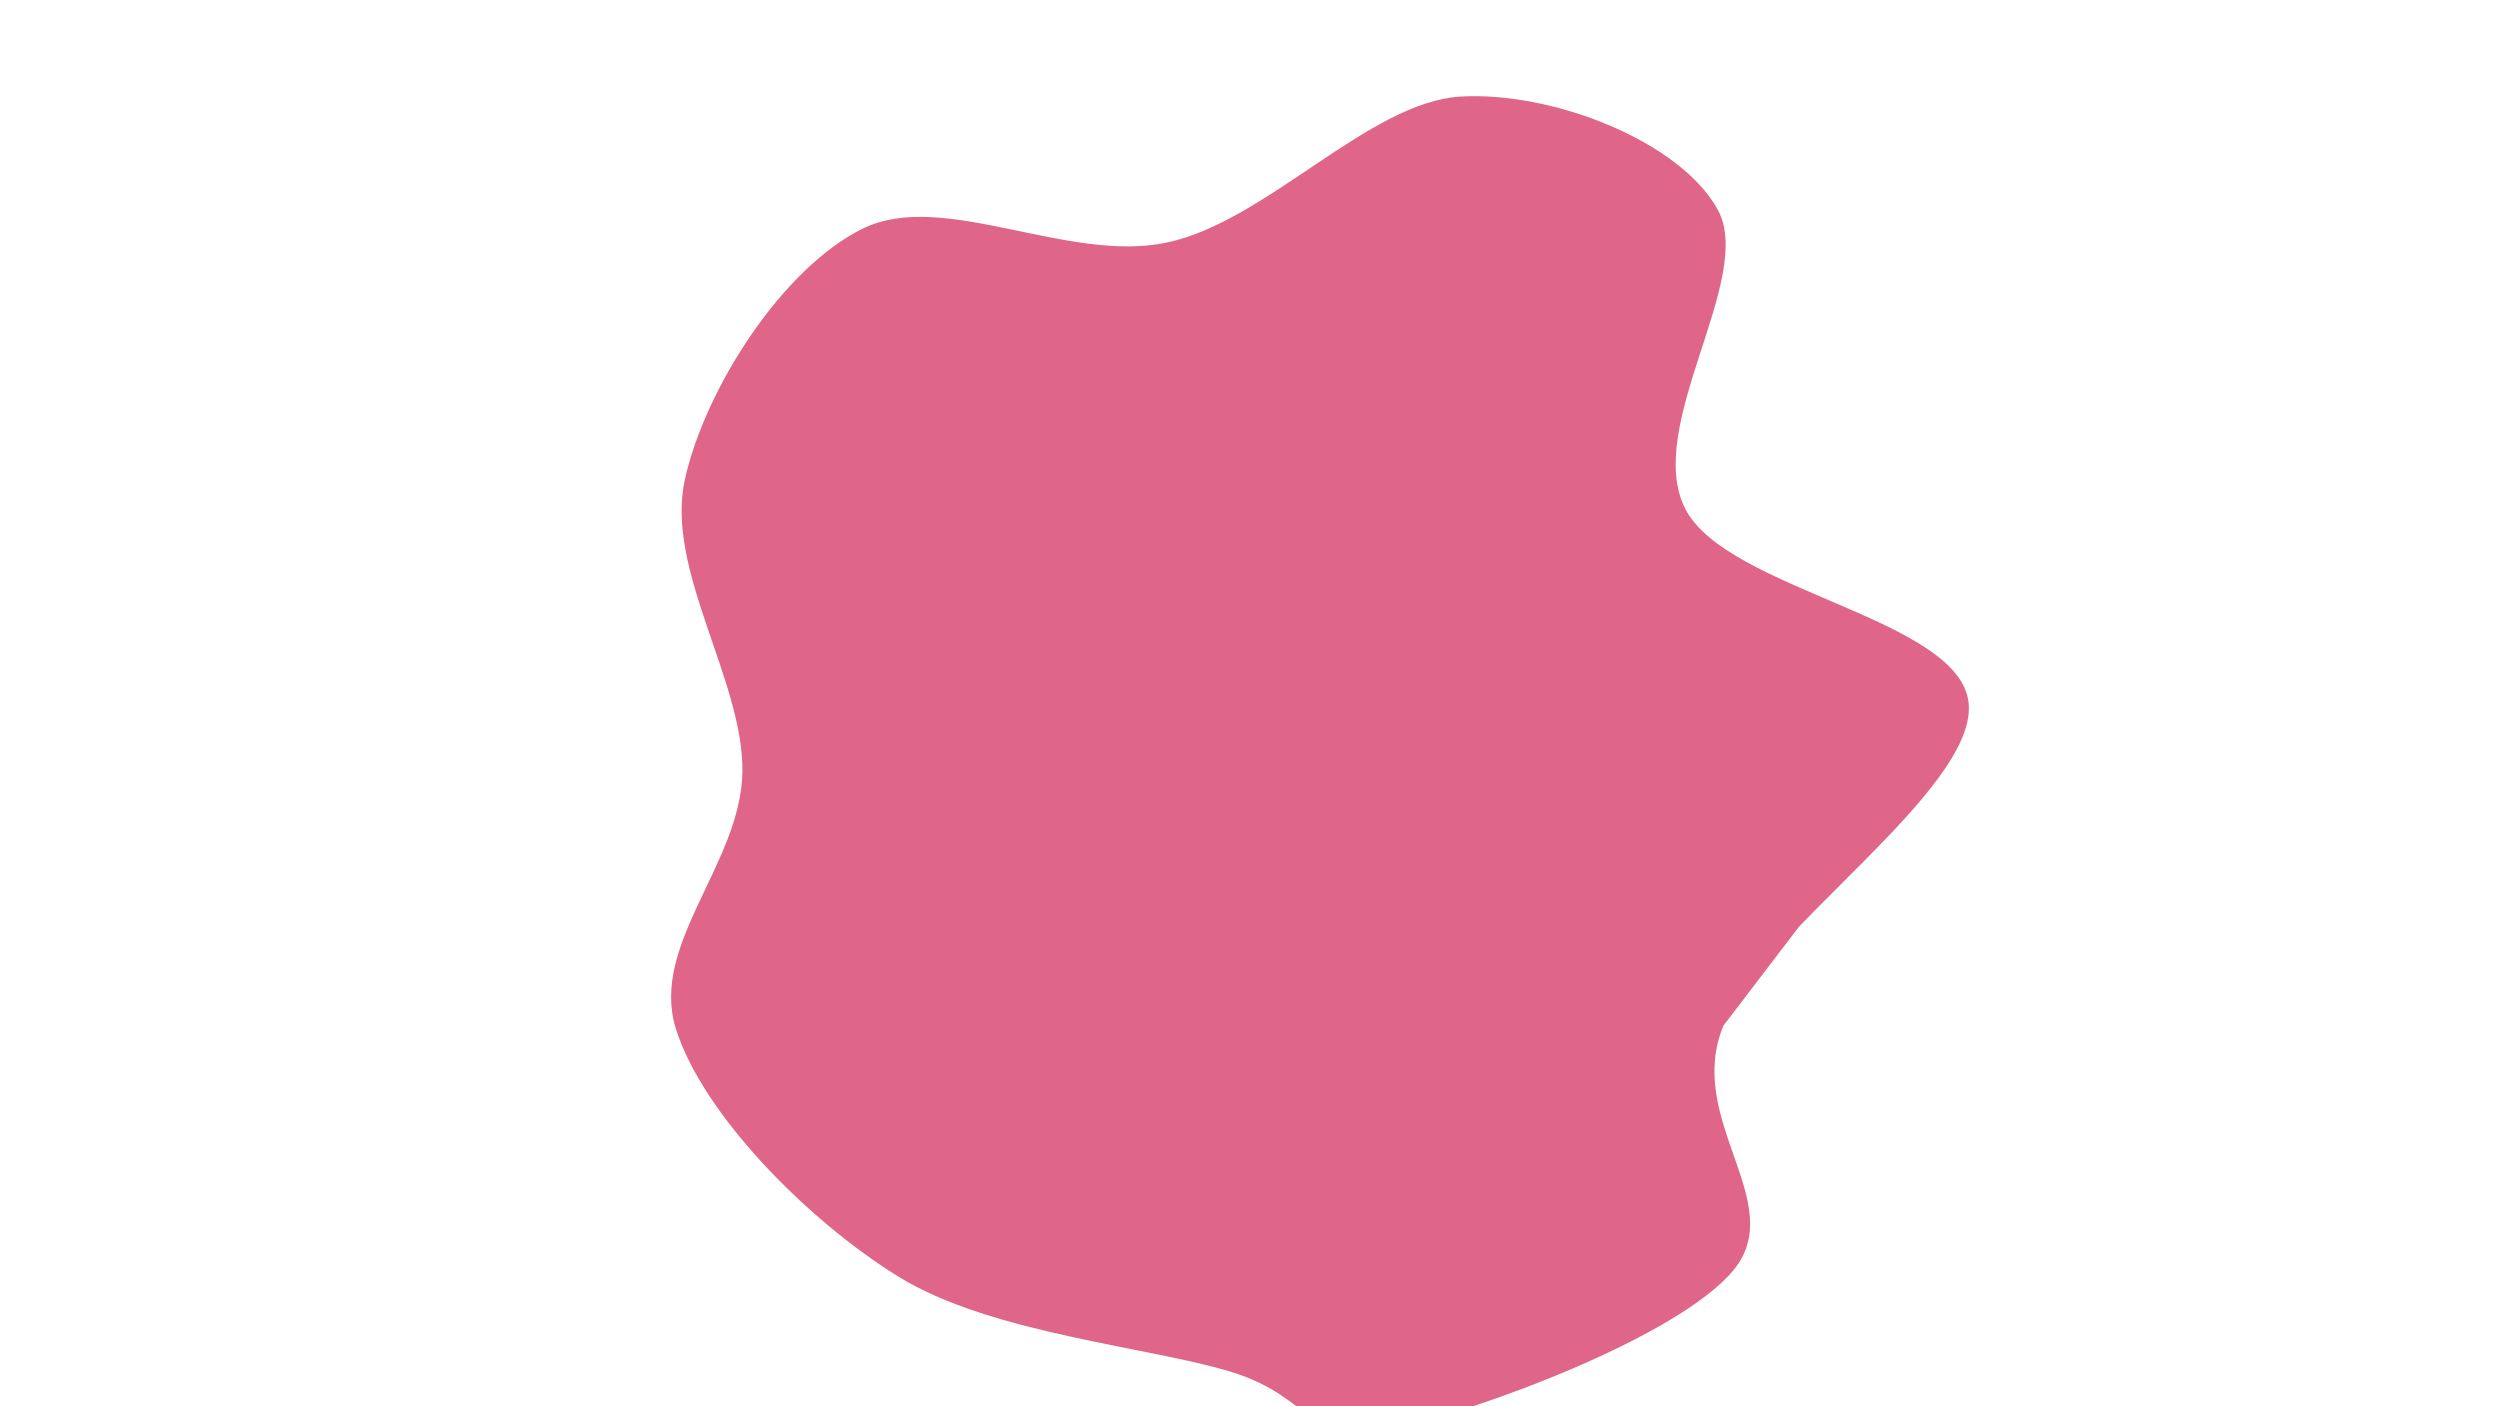 <svg viewBox="0 0 1920 1080" xmlns="http://www.w3.org/2000/svg">
    <path d="M1512,541C1516.9,607.177,1353.723,715.265,1323.612,787.676C1293.5,860.086,1373.997,923.768,1331.332,975.462C1288.667,1027.155,1131.799,1084.775,1067.621,1097.837C1003.443,1110.9,1009.199,1073.4,946.263,1053.837C883.328,1034.275,761.22,1024.47,690.008,980.462C618.796,936.453,538.968,854.366,518.991,789.789C499.014,725.212,568.98,663.263,570.147,593C571.313,522.737,510.571,437.788,525.991,368.211C541.412,298.634,600.804,205.896,662.668,175.538C724.532,145.18,820.651,202.959,897.177,186.063C973.702,169.167,1051.464,78.3,1121.823,74.163C1192.183,70.025,1290.601,108.496,1319.332,161.238C1348.063,213.98,1262.099,327.32,1294.21,390.613C1326.321,453.907,1507.1,474.823,1512,541C1516.9,607.177,1353.723,715.265,1323.612,787.676" fill="#df6688"/>
</svg>